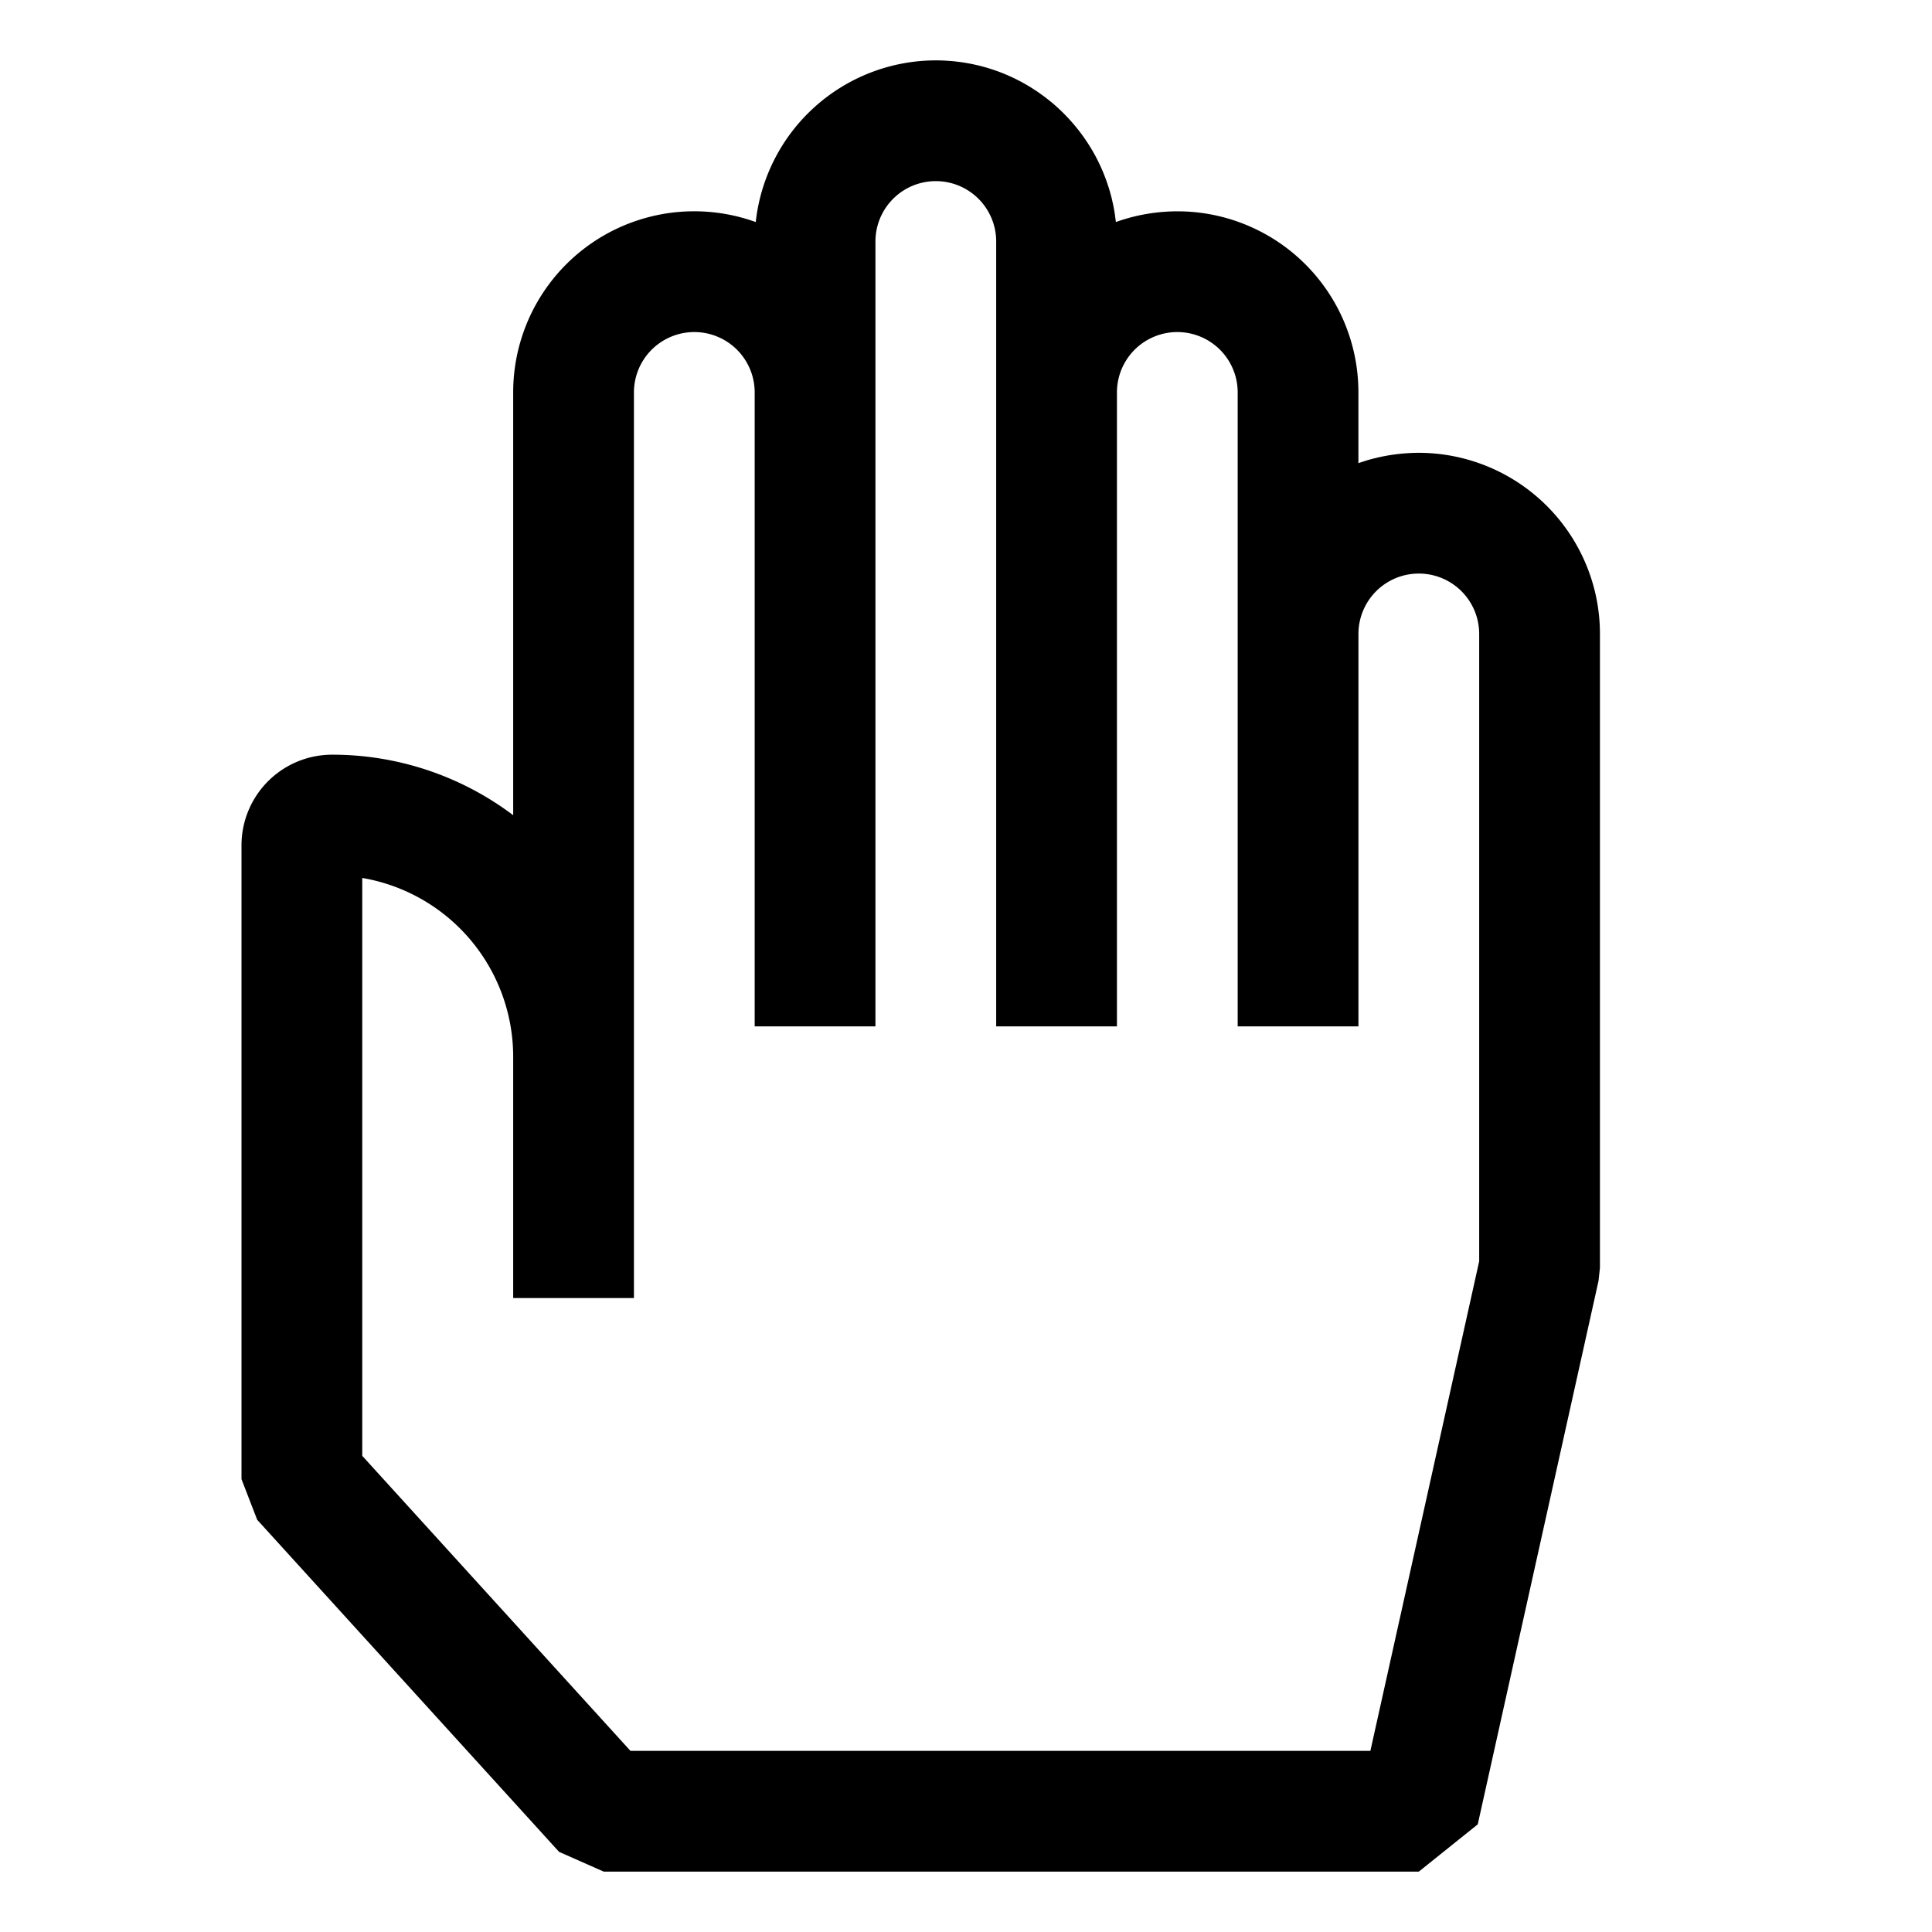 <svg xmlns="http://www.w3.org/2000/svg" viewBox="0 0 512 512">
  <path fill="currentColor" d="M423.023,158.339A48.082,48.082,0,0,0,376,120c-.771,0-1.536.022-2.3.058-.246.012-.491.033-.736.048-.516.032-1.031.069-1.543.118-.284.026-.566.059-.849.091-.473.054-.945.113-1.415.181-.287.041-.574.083-.859.13-.473.076-.944.162-1.412.253-.266.051-.534.1-.8.156-.536.113-1.067.238-1.6.369-.188.046-.378.087-.565.135q-1.067.278-2.115.6c-.163.051-.322.109-.484.161-.445.143-.89.284-1.329.44V104a47.971,47.971,0,0,0-48-48c-.775,0-1.546.022-2.312.059-.251.012-.5.033-.749.049-.516.033-1.031.069-1.543.118-.29.027-.577.062-.865.095q-.705.08-1.406.179c-.3.042-.59.088-.885.136q-.69.114-1.375.247c-.284.055-.569.109-.852.169-.479.1-.954.215-1.428.331-.25.061-.5.118-.751.183-.588.154-1.171.323-1.751.5-.127.038-.256.071-.382.111q-1,.312-1.976.664c-.056-.518-.131-1.03-.2-1.543-.03-.214-.052-.431-.084-.645q-.178-1.152-.41-2.285c-.034-.166-.077-.329-.113-.495-.126-.587-.257-1.173-.405-1.752-.071-.277-.154-.549-.229-.825-.127-.462-.253-.924-.393-1.38-.094-.3-.2-.6-.3-.907-.138-.42-.275-.84-.425-1.255-.113-.313-.235-.621-.354-.93-.153-.4-.306-.8-.469-1.187-.13-.313-.267-.621-.4-.93-.168-.381-.338-.762-.516-1.138-.145-.308-.3-.613-.449-.918-.184-.368-.37-.735-.563-1.1q-.242-.454-.493-.9-.3-.534-.61-1.059c-.175-.3-.352-.588-.534-.879-.215-.346-.436-.689-.66-1.029-.187-.284-.375-.568-.568-.848-.233-.337-.472-.67-.713-1-.2-.272-.395-.544-.6-.812-.251-.331-.509-.654-.768-.977-.207-.259-.412-.518-.624-.772-.272-.325-.552-.642-.832-.96-.212-.241-.422-.485-.639-.722-.3-.326-.608-.643-.916-.961-.21-.216-.415-.437-.628-.649-.351-.349-.713-.687-1.075-1.025-.182-.17-.358-.346-.542-.513q-.823-.747-1.68-1.455c-.1-.086-.212-.165-.316-.25-.474-.385-.952-.765-1.44-1.132-.219-.165-.445-.319-.667-.48-.382-.277-.763-.555-1.153-.821-.255-.174-.518-.339-.777-.508-.367-.239-.732-.479-1.1-.709-.277-.17-.559-.331-.839-.5-.366-.215-.731-.429-1.1-.635-.292-.161-.588-.315-.884-.47-.369-.194-.738-.386-1.113-.571-.3-.15-.612-.293-.92-.437-.376-.175-.753-.348-1.134-.513-.313-.137-.628-.268-.945-.4q-.576-.237-1.159-.459c-.322-.121-.644-.24-.969-.355q-.589-.209-1.186-.4c-.327-.107-.655-.212-.985-.311-.4-.122-.812-.236-1.22-.347-.331-.09-.661-.181-.994-.264-.418-.1-.839-.2-1.261-.292-.331-.073-.66-.148-.993-.214-.435-.086-.875-.161-1.315-.236-.326-.055-.649-.114-.977-.163-.463-.068-.93-.122-1.4-.178-.31-.036-.618-.08-.93-.11-.52-.052-1.045-.086-1.57-.12-.263-.017-.524-.043-.788-.056C249.6,16.022,248.8,16,248,16a48.066,48.066,0,0,0-47.72,42.847A47.979,47.979,0,0,0,136,104V216.038A79.6,79.6,0,0,0,88,200a24.028,24.028,0,0,0-24,24V392l4.161,10.763,80,88L160,496H376l15.619-12.529,32-144L424,336V168A47.989,47.989,0,0,0,423.023,158.339ZM363.165,464H167.078L96,385.814V232.667A48.078,48.078,0,0,1,136,280v64h32V104a16,16,0,0,1,32,0V272h32V64a16,16,0,0,1,32,0V272h32V104a16,16,0,0,1,32,0V272h32V168a16,16,0,0,1,32,0V334.244Z" class="ci-primary"/>
</svg>
